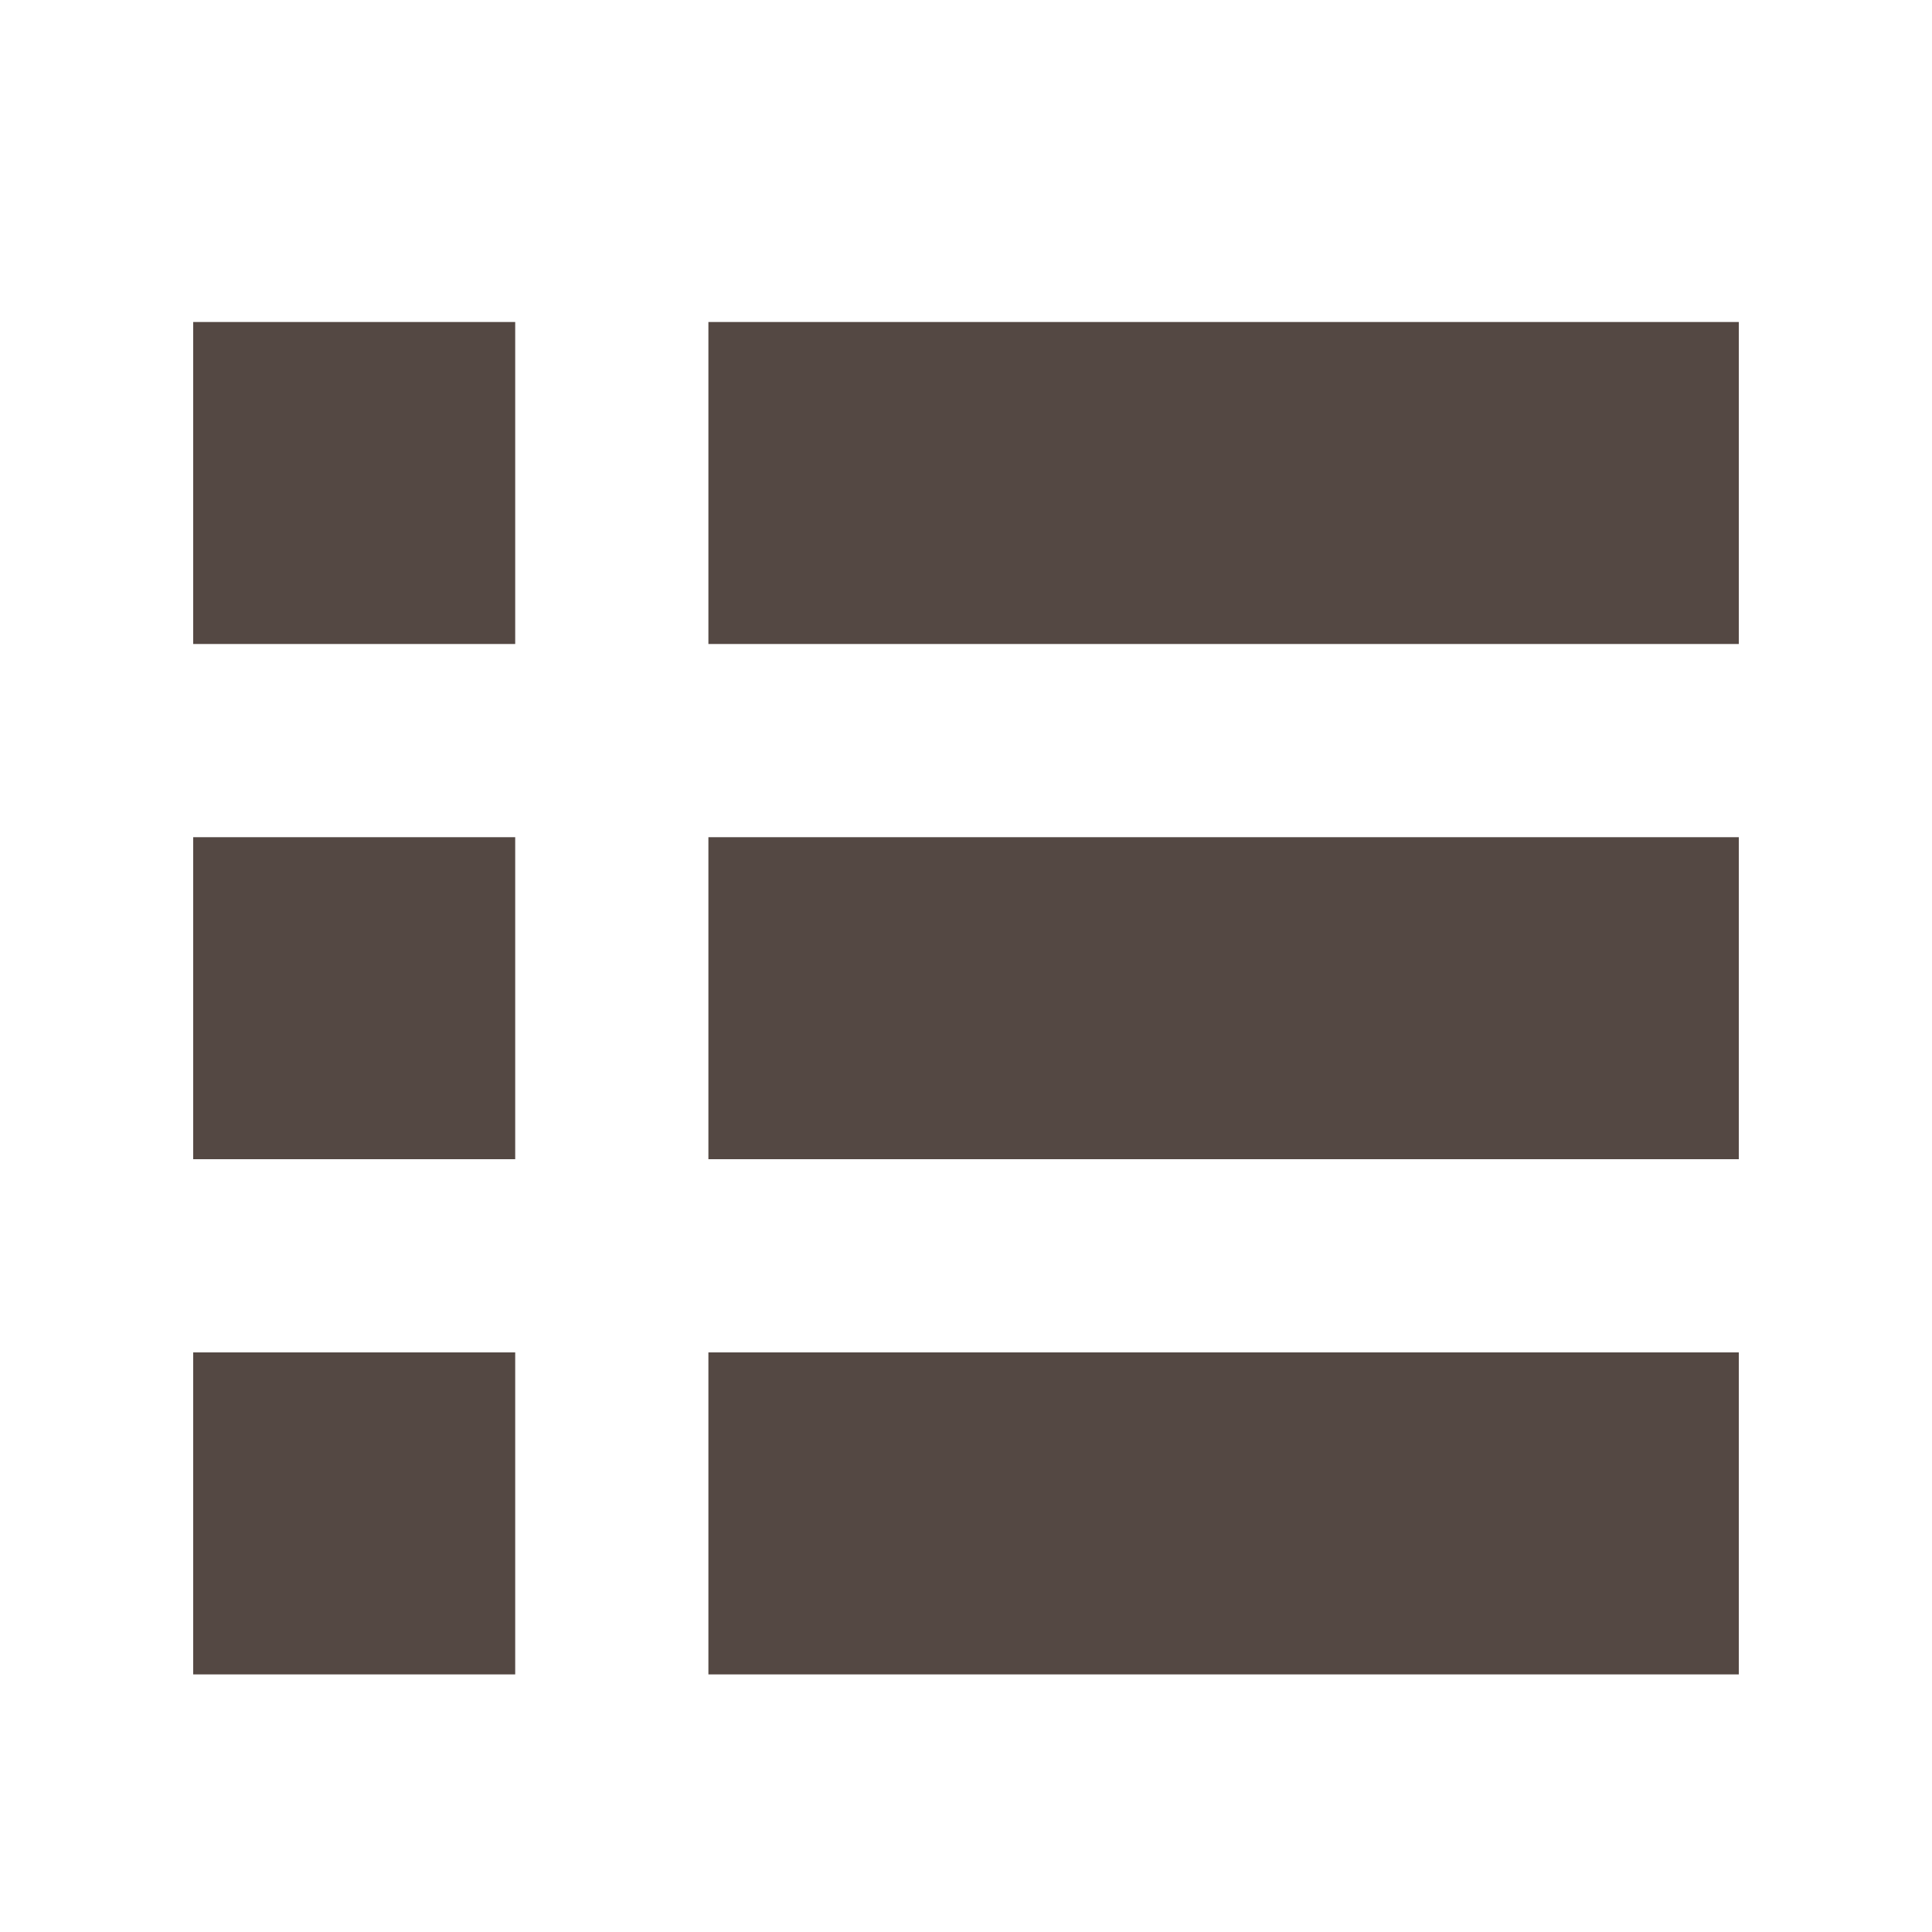 <svg xmlns="http://www.w3.org/2000/svg" width="300" height="300" viewBox="0 0 300 300">
  <path fill="#544843" fill-rule="evenodd" d="M30,50 L80,50 L80,100 L30,100 L30,50 Z M30,130 L80,130 L80,180 L30,180 L30,130 Z M110,50 L270,50 L270,100 L110,100 L110,50 Z M110,130 L270,130 L270,180 L110,180 L110,130 Z M30,210 L80,210 L80,260 L30,260 L30,210 Z M110,210 L270,210 L270,260 L110,260 L110,210 Z"/>
</svg>

